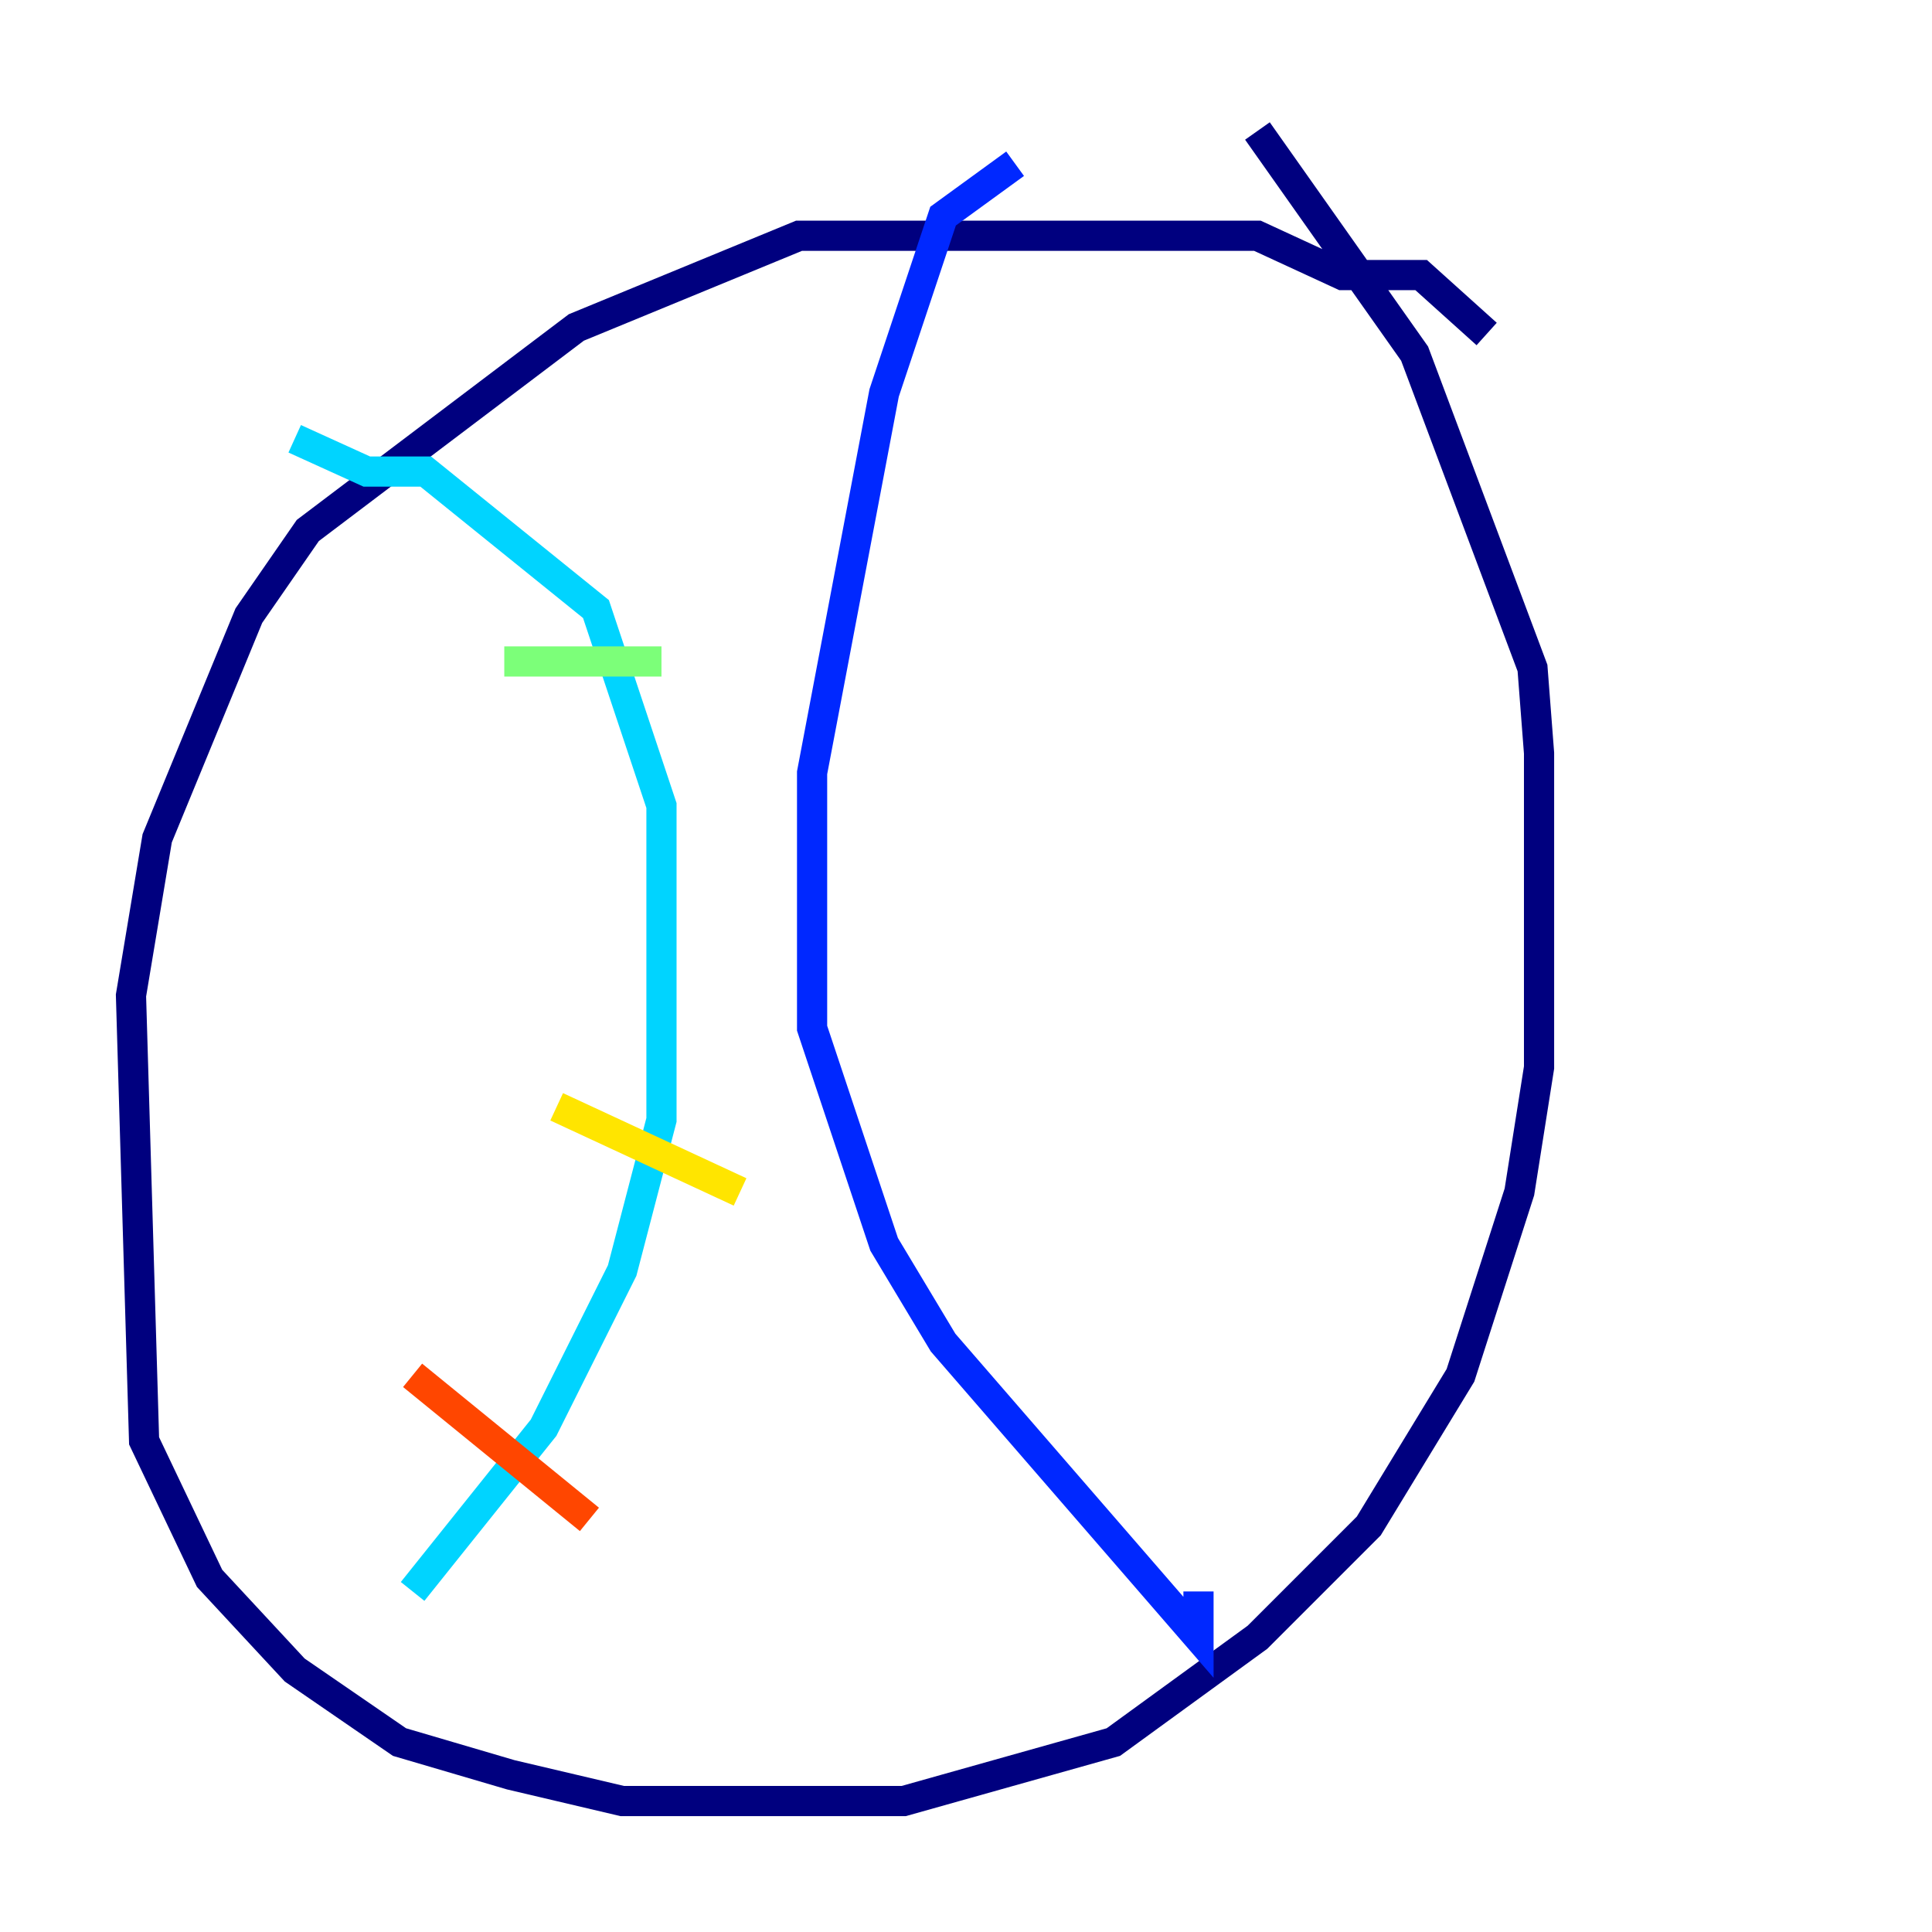<?xml version="1.0" encoding="utf-8" ?>
<svg baseProfile="tiny" height="128" version="1.2" viewBox="0,0,128,128" width="128" xmlns="http://www.w3.org/2000/svg" xmlns:ev="http://www.w3.org/2001/xml-events" xmlns:xlink="http://www.w3.org/1999/xlink"><defs /><polyline fill="none" points="98.495,22.129 94.156,18.224 88.949,18.224 83.308,15.62 52.936,15.62 38.183,21.695 20.393,35.146 16.488,40.786 10.414,55.539 8.678,65.953 9.546,95.458 13.885,104.57 19.525,110.644 26.468,115.417 33.844,117.586 41.22,119.322 59.878,119.322 73.763,115.417 83.308,108.475 90.685,101.098 96.759,91.119 100.664,78.969 101.966,70.725 101.966,49.898 101.532,44.258 93.722,23.43 83.308,8.678" stroke="#00007f" stroke-width="2" /><polyline fill="none" points="67.254,10.848 62.481,14.319 58.576,26.034 53.803,51.2 53.803,68.122 58.576,82.441 62.481,88.949 79.403,108.475 79.403,105.437" stroke="#0028ff" stroke-width="2" /><polyline fill="none" points="19.525,29.071 24.298,31.241 28.203,31.241 39.485,40.352 43.824,53.37 43.824,74.197 41.22,84.176 36.014,94.59 27.336,105.437" stroke="#00d4ff" stroke-width="2" /><polyline fill="none" points="33.41,43.824 43.824,43.824" stroke="#7cff79" stroke-width="2" /><polyline fill="none" points="36.881,73.329 49.031,78.969" stroke="#ffe500" stroke-width="2" /><polyline fill="none" points="27.336,91.119 39.051,100.664" stroke="#ff4600" stroke-width="2" /><polyline fill="none" points="48.597,30.373 48.597,30.373" stroke="#7f0000" stroke-width="2" /></svg>